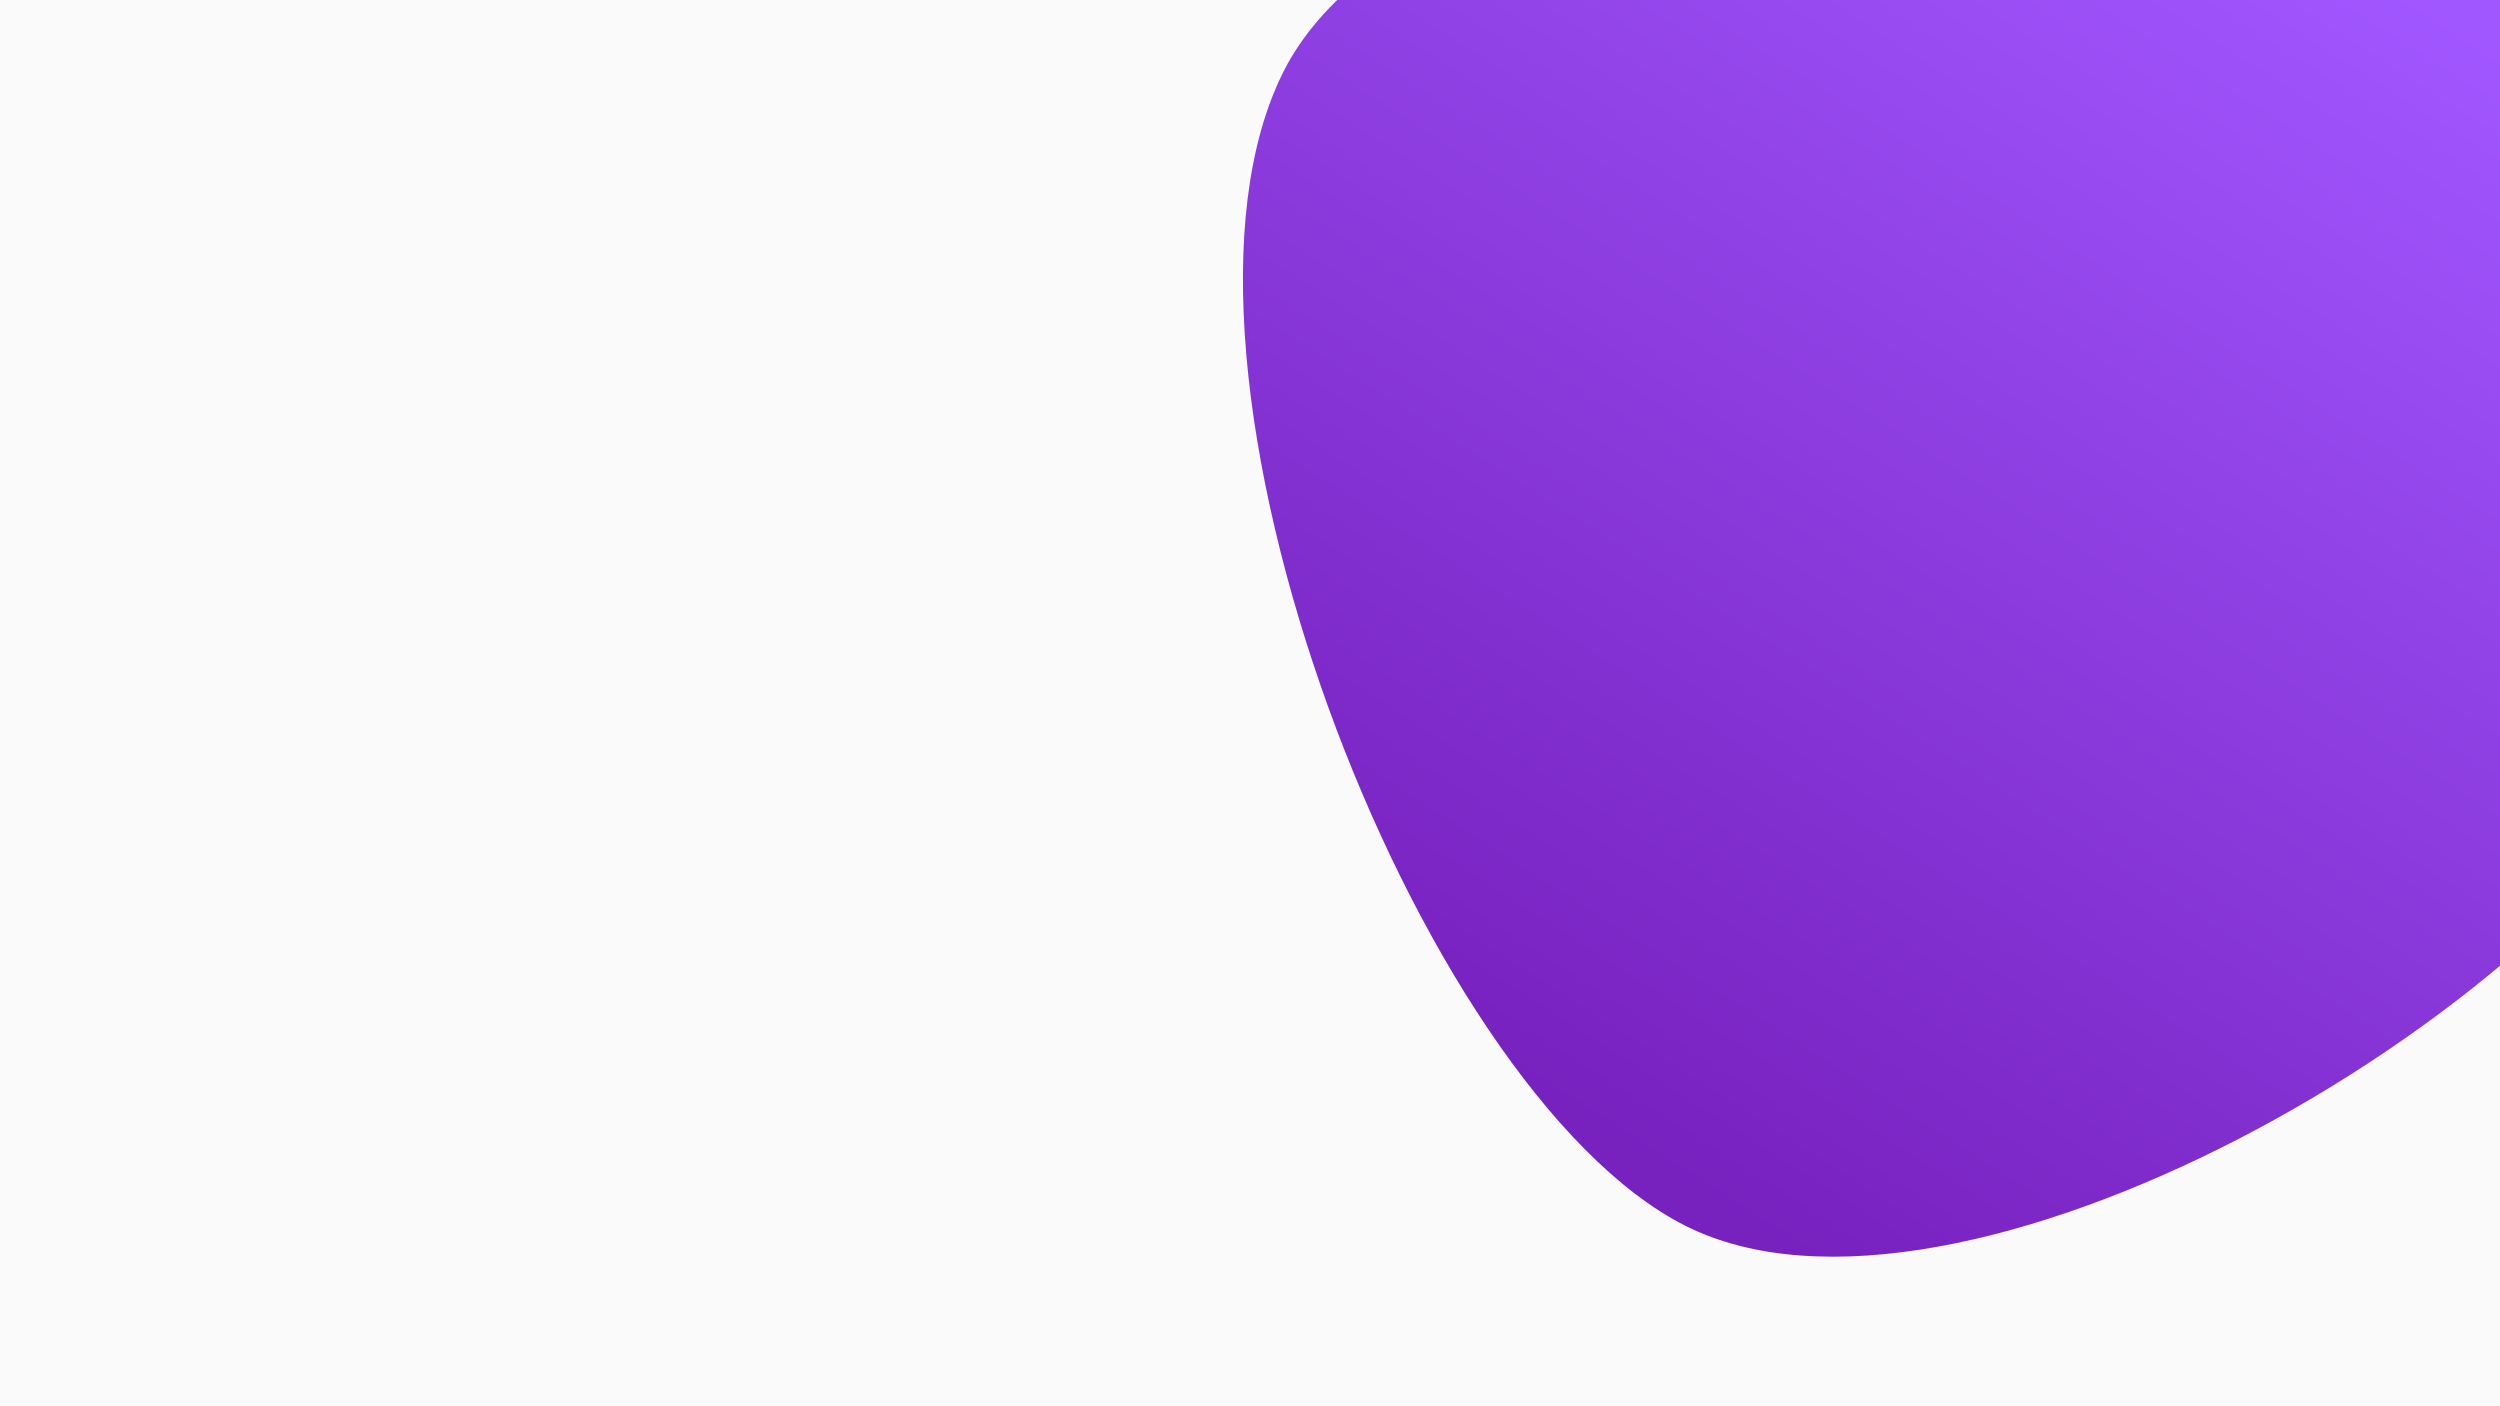 <svg width="1920" height="1080" viewBox="0 0 1920 1080" fill="none" xmlns="http://www.w3.org/2000/svg">
<rect x="0" y="0" width="1920" height="1080" fill="#333333" stroke="none"/>
<g clip-path="url(#clip0_10_130)">
<rect width="1920" height="1080" fill="#FAFAFA"/>
<path d="M2074.47 561.037C1961.58 785.028 1501.61 1045.83 1294.43 941.415C1087.26 837.002 872.886 278.887 985.774 54.896C1098.66 -169.095 1725.9 -203.979 1933.07 -99.566C2140.25 4.847 2187.36 337.046 2074.47 561.037Z" fill="url(#paint0_linear_10_130)"/>
</g>
<defs>
<linearGradient id="paint0_linear_10_130" x1="1309.99" y1="922.75" x2="1890.07" y2="14.654" gradientUnits="userSpaceOnUse">
<stop stop-color="#7721BF"/>
<stop offset="1" stop-color="#A157FF"/>
</linearGradient>
<clipPath id="clip0_10_130">
<rect width="1920" height="1080" fill="white"/>
</clipPath>
</defs>
</svg>
